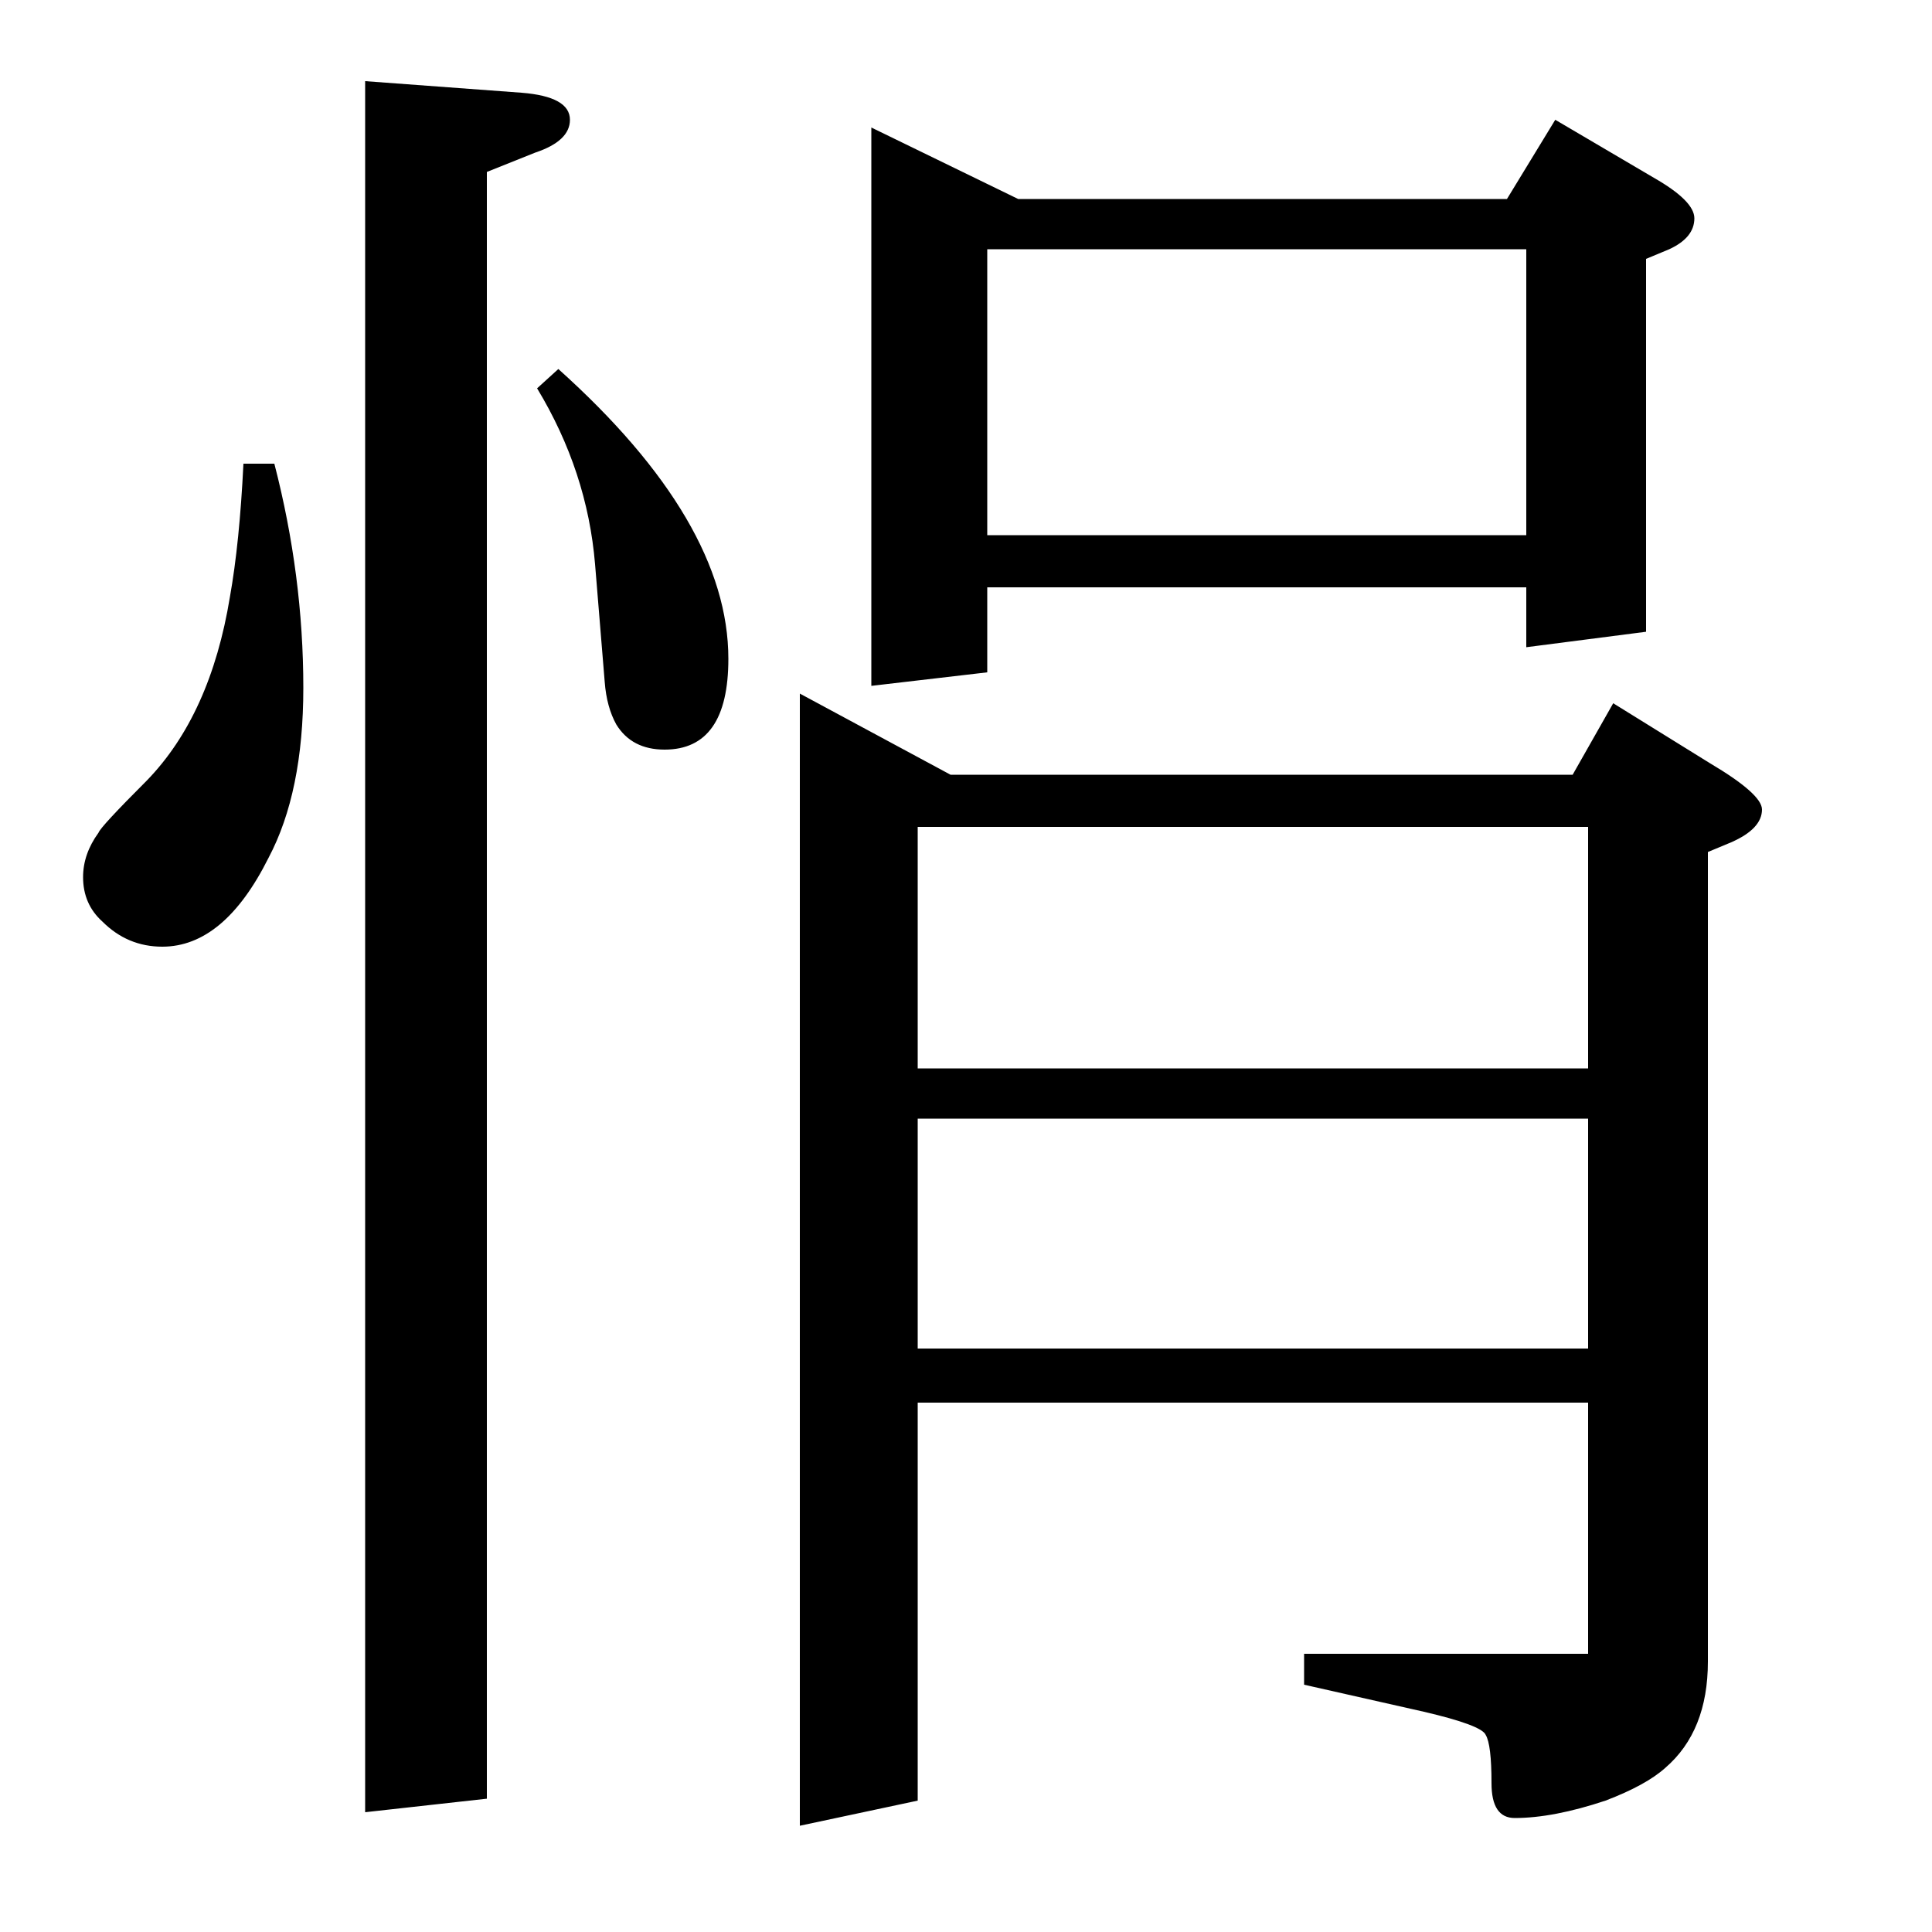 <?xml version="1.0" standalone="no"?>
<!DOCTYPE svg PUBLIC "-//W3C//DTD SVG 1.1//EN" "http://www.w3.org/Graphics/SVG/1.1/DTD/svg11.dtd" >
<svg xmlns="http://www.w3.org/2000/svg" xmlns:xlink="http://www.w3.org/1999/xlink" version="1.1" viewBox="0 -120 1000 1000">
  <g transform="matrix(1 0 0 -1 0 880)">
   <path fill="currentColor"
d="M142 760q15 -58 15 -116q0 -54 -18 -88q-23 -46 -55 -46q-18 0 -31 13q-10 9 -10 23q0 12 8 23q1 3 25 27q33 34 43 95q5 28 7 69h16zM189 62v896l81 -6q25 -2 25 -14q0 -11 -18 -17l-25 -10v-842zM289 809q88 -79 88 -150q0 -47 -33 -47q-17 0 -25 13q-5 9 -6 22l-5 61
q-4 48 -30 91zM414 55v586l78 -42h322l21 37l50 -31q27 -16 27 -24q0 -10 -16 -17l-12 -5v-419q0 -36 -22 -55q-10 -9 -31 -17q-27 -9 -47 -9q-12 0 -12 18q0 20 -3 25q-2 5 -32 12l-62 14v16h147v130h-347v-206zM475 302h347v119h-347v-119zM475 572v-125h347v125h-347z
M451 645v289l76 -37h253l25 41l51 -30q21 -12 21 -21q0 -10 -13 -16l-12 -5v-193l-62 -8v31h-279v-44zM511 871v-148h279v148h-279z" />
  </g>

</svg>

